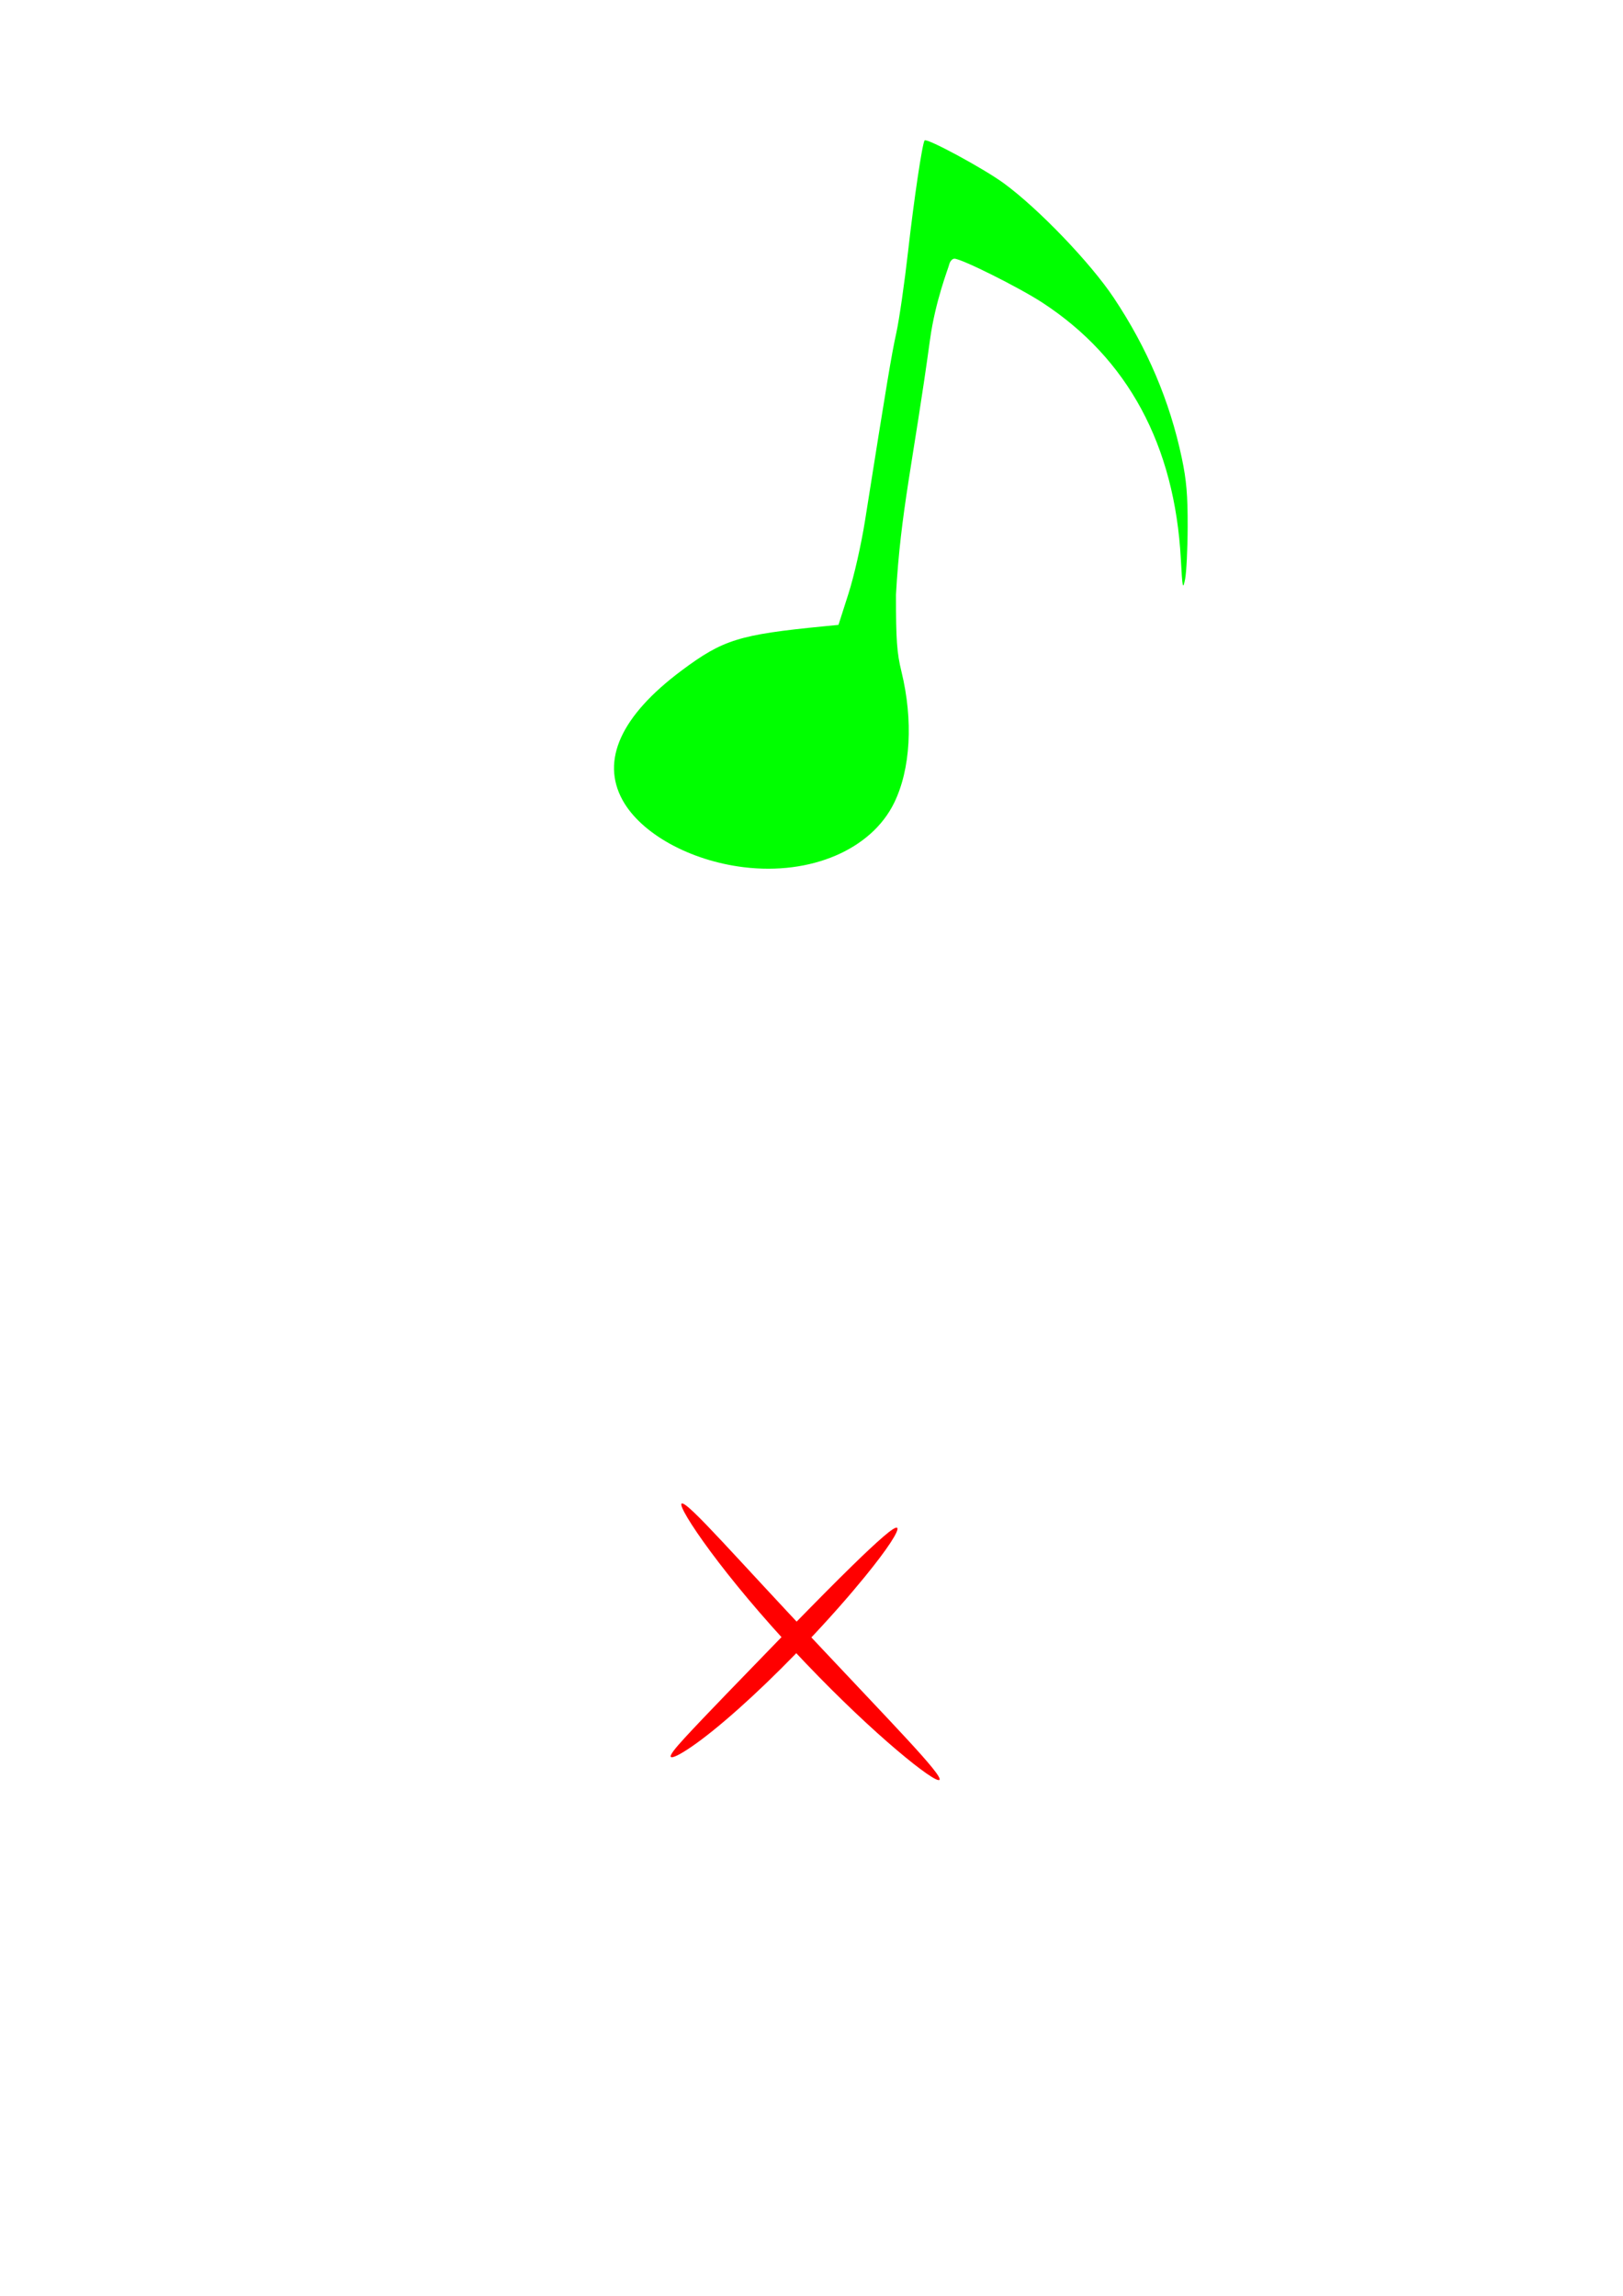 <?xml version="1.0" encoding="UTF-8" standalone="no"?>
<!-- Created with Inkscape (http://www.inkscape.org/) -->

<svg
   xmlns:dc="http://purl.org/dc/elements/1.1/"
   xmlns:cc="http://creativecommons.org/ns#"
   xmlns:rdf="http://www.w3.org/1999/02/22-rdf-syntax-ns#"
   xmlns:svg="http://www.w3.org/2000/svg"
   xmlns="http://www.w3.org/2000/svg"
   xmlns:sodipodi="http://sodipodi.sourceforge.net/DTD/sodipodi-0.dtd"
   xmlns:inkscape="http://www.inkscape.org/namespaces/inkscape"
   width="744.094"
   height="1052.362"
   id="svg2"
   version="1.1"
   inkscape:version="0.48.4 r9939"
   sodipodi:docname="Note.svg">
  <defs
     id="defs4">
    <inkscape:path-effect
       effect="skeletal"
       id="path-effect5478"
       is_visible="true"
       pattern="M 0,5 C 0,2.24 2.24,0 5,0 7.76,0 10,2.24 10,5 10,7.76 7.76,10 5,10 2.24,10 0,7.76 0,5 z"
       copytype="single_stretched"
       prop_scale="1"
       scale_y_rel="false"
       spacing="0"
       normal_offset="0"
       tang_offset="0"
       prop_units="false"
       vertical_pattern="false"
       fuse_tolerance="0" />
    <inkscape:path-effect
       effect="skeletal"
       id="path-effect5466"
       is_visible="true"
       pattern="M 0,5 C 0,2.24 2.24,0 5,0 7.76,0 10,2.24 10,5 10,7.76 7.76,10 5,10 2.24,10 0,7.76 0,5 z"
       copytype="single_stretched"
       prop_scale="1"
       scale_y_rel="false"
       spacing="0"
       normal_offset="0"
       tang_offset="0"
       prop_units="false"
       vertical_pattern="false"
       fuse_tolerance="0" />
    <inkscape:path-effect
       effect="skeletal"
       id="path-effect5462"
       is_visible="true"
       pattern="M 0,5 C 0,2.24 2.24,0 5,0 7.76,0 10,2.24 10,5 10,7.76 7.76,10 5,10 2.24,10 0,7.76 0,5 z"
       copytype="single_stretched"
       prop_scale="1"
       scale_y_rel="false"
       spacing="0"
       normal_offset="0"
       tang_offset="0"
       prop_units="false"
       vertical_pattern="false"
       fuse_tolerance="0" />
    <inkscape:path-effect
       effect="skeletal"
       id="path-effect5458"
       is_visible="true"
       pattern="M 0,5 C 0,2.24 2.24,0 5,0 7.76,0 10,2.24 10,5 10,7.76 7.76,10 5,10 2.24,10 0,7.76 0,5 z"
       copytype="single_stretched"
       prop_scale="1"
       scale_y_rel="false"
       spacing="0"
       normal_offset="0"
       tang_offset="0"
       prop_units="false"
       vertical_pattern="false"
       fuse_tolerance="0" />
    <inkscape:path-effect
       effect="skeletal"
       id="path-effect5454"
       is_visible="true"
       pattern="m -177.867,7.47 c 0,-2.76 2.24,-5 5,-5 2.76,0 5,2.24 5,5 0,2.76 -2.24,5 -5,5 -2.76,0 -5,-2.24 -5,-5 z"
       copytype="single_stretched"
       prop_scale="1"
       scale_y_rel="false"
       spacing="0"
       normal_offset="0"
       tang_offset="0"
       prop_units="false"
       vertical_pattern="false"
       fuse_tolerance="0" />
    <inkscape:path-effect
       effect="skeletal"
       id="path-effect3931"
       is_visible="true"
       pattern="m 65.765,16.194 c 0,-2.76 2.24,-5 5,-5 2.76,0 5,2.24 5,5 0,2.76 -2.24,5 -5,5 -2.76,0 -5,-2.24 -5,-5 z"
       copytype="single_stretched"
       prop_scale="1"
       scale_y_rel="false"
       spacing="0"
       normal_offset="0"
       tang_offset="0"
       prop_units="false"
       vertical_pattern="false"
       fuse_tolerance="0" />
    <inkscape:path-effect
       effect="skeletal"
       id="path-effect3927"
       is_visible="true"
       pattern="m 65.765,16.194 c 0,-2.76 2.24,-5 5,-5 2.76,0 5,2.24 5,5 0,2.76 -2.24,5 -5,5 -2.76,0 -5,-2.24 -5,-5 z"
       copytype="single_stretched"
       prop_scale="1"
       scale_y_rel="false"
       spacing="0"
       normal_offset="0"
       tang_offset="0"
       prop_units="false"
       vertical_pattern="false"
       fuse_tolerance="0" />
    <inkscape:path-effect
       effect="skeletal"
       id="path-effect3923"
       is_visible="true"
       pattern="m 2.02,-0.051 c 0,-2.76 2.24,-5 5,-5 2.76,0 5,2.24 5,5 0,2.76 -2.24,5 -5,5 -2.76,0 -5,-2.24 -5,-5 z"
       copytype="single_stretched"
       prop_scale="1"
       scale_y_rel="false"
       spacing="0"
       normal_offset="0"
       tang_offset="0"
       prop_units="false"
       vertical_pattern="false"
       fuse_tolerance="0" />
    <inkscape:path-effect
       effect="skeletal"
       id="path-effect3907"
       is_visible="true"
       pattern="M 0,5 C 0,2.24 2.24,0 5,0 7.76,0 10,2.24 10,5 10,7.76 7.76,10 5,10 2.24,10 0,7.76 0,5 z"
       copytype="single_stretched"
       prop_scale="1"
       scale_y_rel="false"
       spacing="0"
       normal_offset="0"
       tang_offset="0"
       prop_units="false"
       vertical_pattern="false"
       fuse_tolerance="0" />
    <inkscape:path-effect
       effect="skeletal"
       id="path-effect3899"
       is_visible="true"
       pattern="M 0,5 C 0,2.24 2.24,0 5,0 7.76,0 10,2.24 10,5 10,7.76 7.76,10 5,10 2.24,10 0,7.76 0,5 z"
       copytype="single_stretched"
       prop_scale="1"
       scale_y_rel="false"
       spacing="0"
       normal_offset="0"
       tang_offset="0"
       prop_units="false"
       vertical_pattern="false"
       fuse_tolerance="0" />
    <inkscape:path-effect
       effect="skeletal"
       id="path-effect3891"
       is_visible="true"
       pattern="M 0,5 C 0,2.24 2.24,0 5,0 7.76,0 10,2.24 10,5 10,7.76 7.76,10 5,10 2.24,10 0,7.76 0,5 z"
       copytype="single_stretched"
       prop_scale="1"
       scale_y_rel="false"
       spacing="0"
       normal_offset="0"
       tang_offset="0"
       prop_units="false"
       vertical_pattern="false"
       fuse_tolerance="0" />
    <inkscape:path-effect
       effect="skeletal"
       id="path-effect3883"
       is_visible="true"
       pattern="M 0,5 C 0,2.24 2.24,0 5,0 7.76,0 10,2.24 10,5 10,7.76 7.76,10 5,10 2.24,10 0,7.76 0,5 z"
       copytype="single_stretched"
       prop_scale="1"
       scale_y_rel="false"
       spacing="0"
       normal_offset="0"
       tang_offset="0"
       prop_units="false"
       vertical_pattern="false"
       fuse_tolerance="0" />
    <inkscape:path-effect
       effect="skeletal"
       id="path-effect3879"
       is_visible="true"
       pattern="M 0,5 C 0,2.24 2.24,0 5,0 7.76,0 10,2.24 10,5 10,7.76 7.76,10 5,10 2.24,10 0,7.76 0,5 z"
       copytype="single_stretched"
       prop_scale="1"
       scale_y_rel="false"
       spacing="0"
       normal_offset="0"
       tang_offset="0"
       prop_units="false"
       vertical_pattern="false"
       fuse_tolerance="0" />
    <inkscape:path-effect
       effect="skeletal"
       id="path-effect3875"
       is_visible="true"
       pattern="M 0,5 C 0,2.24 2.24,0 5,0 7.76,0 10,2.24 10,5 10,7.76 7.76,10 5,10 2.24,10 0,7.76 0,5 z"
       copytype="single_stretched"
       prop_scale="1"
       scale_y_rel="false"
       spacing="0"
       normal_offset="0"
       tang_offset="0"
       prop_units="false"
       vertical_pattern="false"
       fuse_tolerance="0" />
    <inkscape:path-effect
       effect="skeletal"
       id="path-effect3871"
       is_visible="true"
       pattern="M 0,5 C 0,2.24 2.24,0 5,0 7.76,0 10,2.24 10,5 10,7.76 7.76,10 5,10 2.24,10 0,7.76 0,5 z"
       copytype="single_stretched"
       prop_scale="1"
       scale_y_rel="false"
       spacing="0"
       normal_offset="0"
       tang_offset="0"
       prop_units="false"
       vertical_pattern="false"
       fuse_tolerance="0" />
    <inkscape:path-effect
       effect="skeletal"
       id="path-effect3863"
       is_visible="true"
       pattern="M 0,5 C 0,2.24 2.24,0 5,0 7.76,0 10,2.24 10,5 10,7.76 7.76,10 5,10 2.24,10 0,7.76 0,5 z"
       copytype="single_stretched"
       prop_scale="1"
       scale_y_rel="false"
       spacing="0"
       normal_offset="0"
       tang_offset="0"
       prop_units="false"
       vertical_pattern="false"
       fuse_tolerance="0" />
    <inkscape:path-effect
       effect="skeletal"
       id="path-effect3859"
       is_visible="true"
       pattern="M 0,5 C 0,2.24 2.24,0 5,0 7.76,0 10,2.24 10,5 10,7.76 7.76,10 5,10 2.24,10 0,7.76 0,5 z"
       copytype="single_stretched"
       prop_scale="1"
       scale_y_rel="false"
       spacing="0"
       normal_offset="0"
       tang_offset="0"
       prop_units="false"
       vertical_pattern="false"
       fuse_tolerance="0" />
    <inkscape:path-effect
       effect="skeletal"
       id="path-effect3847"
       is_visible="true"
       pattern="M 0,5 C 0,2.24 2.24,0 5,0 7.76,0 10,2.24 10,5 10,7.76 7.76,10 5,10 2.24,10 0,7.76 0,5 z"
       copytype="single_stretched"
       prop_scale="1"
       scale_y_rel="false"
       spacing="0"
       normal_offset="0"
       tang_offset="0"
       prop_units="false"
       vertical_pattern="false"
       fuse_tolerance="0" />
    <inkscape:path-effect
       effect="skeletal"
       id="path-effect3843"
       is_visible="true"
       pattern="m -227.086,417.249 c 0,-2.76 2.24,-5 5,-5 2.76,0 5,2.24 5,5 0,2.76 -2.24,5 -5,5 -2.76,0 -5,-2.24 -5,-5 z"
       copytype="single_stretched"
       prop_scale="1"
       scale_y_rel="false"
       spacing="0"
       normal_offset="0"
       tang_offset="0"
       prop_units="false"
       vertical_pattern="false"
       fuse_tolerance="0" />
  </defs>
  <sodipodi:namedview
     id="base"
     pagecolor="#000000"
     bordercolor="#666666"
     borderopacity="1.0"
     inkscape:pageopacity="0"
     inkscape:pageshadow="2"
     inkscape:zoom="1.1449386"
     inkscape:cx="376.87112"
     inkscape:cy="482.87507"
     inkscape:document-units="px"
     inkscape:current-layer="layer1"
     showgrid="false"
     inkscape:window-width="1920"
     inkscape:window-height="1003"
     inkscape:window-x="-9"
     inkscape:window-y="-9"
     inkscape:window-maximized="1" />
  <g
     inkscape:label="Layer 1"
     inkscape:groupmode="layer"
     id="layer1">
    <path
       style="fill:#00ff00;fill-opacity:1;fill-rule:nonzero;stroke:#000000;stroke-width:3.706;stroke-linejoin:round;stroke-miterlimit:4;stroke-opacity:0;stroke-dasharray:none"
       d="m 340.985,397.518 c -24.725,-3.02 -47.109,-15.415 -55.566,-30.768 -10.027,-18.202 -0.728,-38.625 27.026,-59.355 18.991,-14.185 26.417,-16.499 65.079,-20.285 l 6.894,-0.675 4.554,-14.237 c 2.597,-8.119 5.872,-22.557 7.621,-33.596 10.143,-64.014 12.143,-76.01 14.337,-85.995 1.336,-6.079 3.78,-23.032 5.432,-37.673 2.655,-23.532 6.485,-49.228 7.535,-50.557 0.981,-1.241 27.161,12.914 36.365,19.662 15.9,11.658 39.635,36.383 50.353,52.454 15.398,23.089 25.714,47.379 31.209,73.486 2.14,10.165 2.719,16.976 2.681,31.497 -0.027,10.19 -0.561,21.029 -1.187,24.086 -1.025,5.006 -1.218,4.086 -1.94,-9.264 -2.824,-52.22 -24.34,-92.06 -63.504,-117.589 -10.618,-6.921 -37.071,-20.135 -40.309,-20.135 -0.991,0 -2.081,1.251 -2.422,2.779 -0.341,1.529 -6.324,16.55 -8.752,34.276 -7.678,56.048 -13.482,78.416 -15.617,116.956 -0.002,20.862 0.407,26.611 2.503,35.203 5.465,22.39 4.22,44.777 -3.35,60.249 -10.467,21.394 -38.168,33.239 -68.944,29.479 z"
       id="path5444"
       inkscape:connector-curvature="0"
       sodipodi:nodetypes="sssscssssssssssssssscsss"
       inkscape:export-filename="C:\Users\Rui\Desktop\TrabalhosGit\Flybeat\flybeat\reports\Meta 3\Packaging\Y.png"
       inkscape:export-xdpi="90"
       inkscape:export-ydpi="90" />
    <path
       style="fill:#ff0000;fill-rule:evenodd;stroke:none"
       d="m 312.504,689.213 c 0.543,-0.426 2.552,1.082 5.751,4.132 3.199,3.05 7.592,7.639 12.942,13.355 5.35,5.716 11.662,12.557 18.684,20.132 7.022,7.575 14.757,15.884 22.909,24.576 1.285,1.371 2.562,2.731 3.829,4.079 0,0 0,0 0,0 15.431,16.423 29.365,31.038 39.268,41.764 9.903,10.727 15.727,17.621 14.831,18.598 -0.896,0.977 -8.365,-4.153 -19.572,-13.65 -11.207,-9.496 -26.1,-23.414 -41.775,-39.853 0,-10e-6 0,-10e-6 0,-10e-6 -1.287,-1.349 -2.579,-2.715 -3.875,-4.097 -8.22,-8.764 -15.82,-17.341 -22.524,-25.321 -6.704,-7.98 -12.513,-15.362 -17.207,-21.704 -4.694,-6.342 -8.275,-11.641 -10.552,-15.453 -2.277,-3.812 -3.253,-6.133 -2.71,-6.559 z"
       id="path5464"
       inkscape:path-effect="#path-effect5466"
       inkscape:original-d="m 312.50355,689.21263 c 38.17656,48.64533 83.73009,95.02068 118.21427,126.637"
       inkscape:connector-curvature="0" />
    <path
       style="fill:#ff0000;fill-rule:evenodd;stroke:none;stroke-width:0.1;stroke-miterlimit:4;stroke-dasharray:none"
       d="m 411.317,700.334 c 0.588,0.5 -0.524,2.96 -3.093,6.88 -2.569,3.921 -6.616,9.283 -11.77,15.603 0,0 0,10e-6 -1e-5,10e-6 -6.952,8.523 -15.976,18.812 -26.302,29.692 0,0 -1e-5,0 -1e-5,0 -1.749,1.843 -3.536,3.704 -5.356,5.576 -9.048,9.304 -17.87,17.768 -25.804,24.852 -4.265,3.809 -8.276,7.238 -11.927,10.186 -3.65,2.948 -6.939,5.416 -9.733,7.347 -5.589,3.861 -9.176,5.587 -9.77,4.856 -0.594,-0.731 1.861,-3.81 6.39,-8.744 4.529,-4.934 11.088,-11.787 18.969,-19.956 7.309,-7.58 15.723,-16.275 24.707,-25.512 1.808,-1.859 3.595,-3.694 5.359,-5.501 0,0 0,-10e-6 10e-6,-10e-6 10.412,-10.665 19.969,-20.331 27.794,-27.979 0,0 0,0 0,0 5.82,-5.69 10.675,-10.229 14.201,-13.261 3.526,-3.032 5.747,-4.537 6.336,-4.037 z"
       id="path5476"
       inkscape:path-effect="#path-effect5478"
       inkscape:original-d="m 411.31735,700.33382 c -14.79693,17.41965 -69.94674,77.52111 -103.75573,104.99092"
       inkscape:connector-curvature="0" />
  </g>
</svg>
